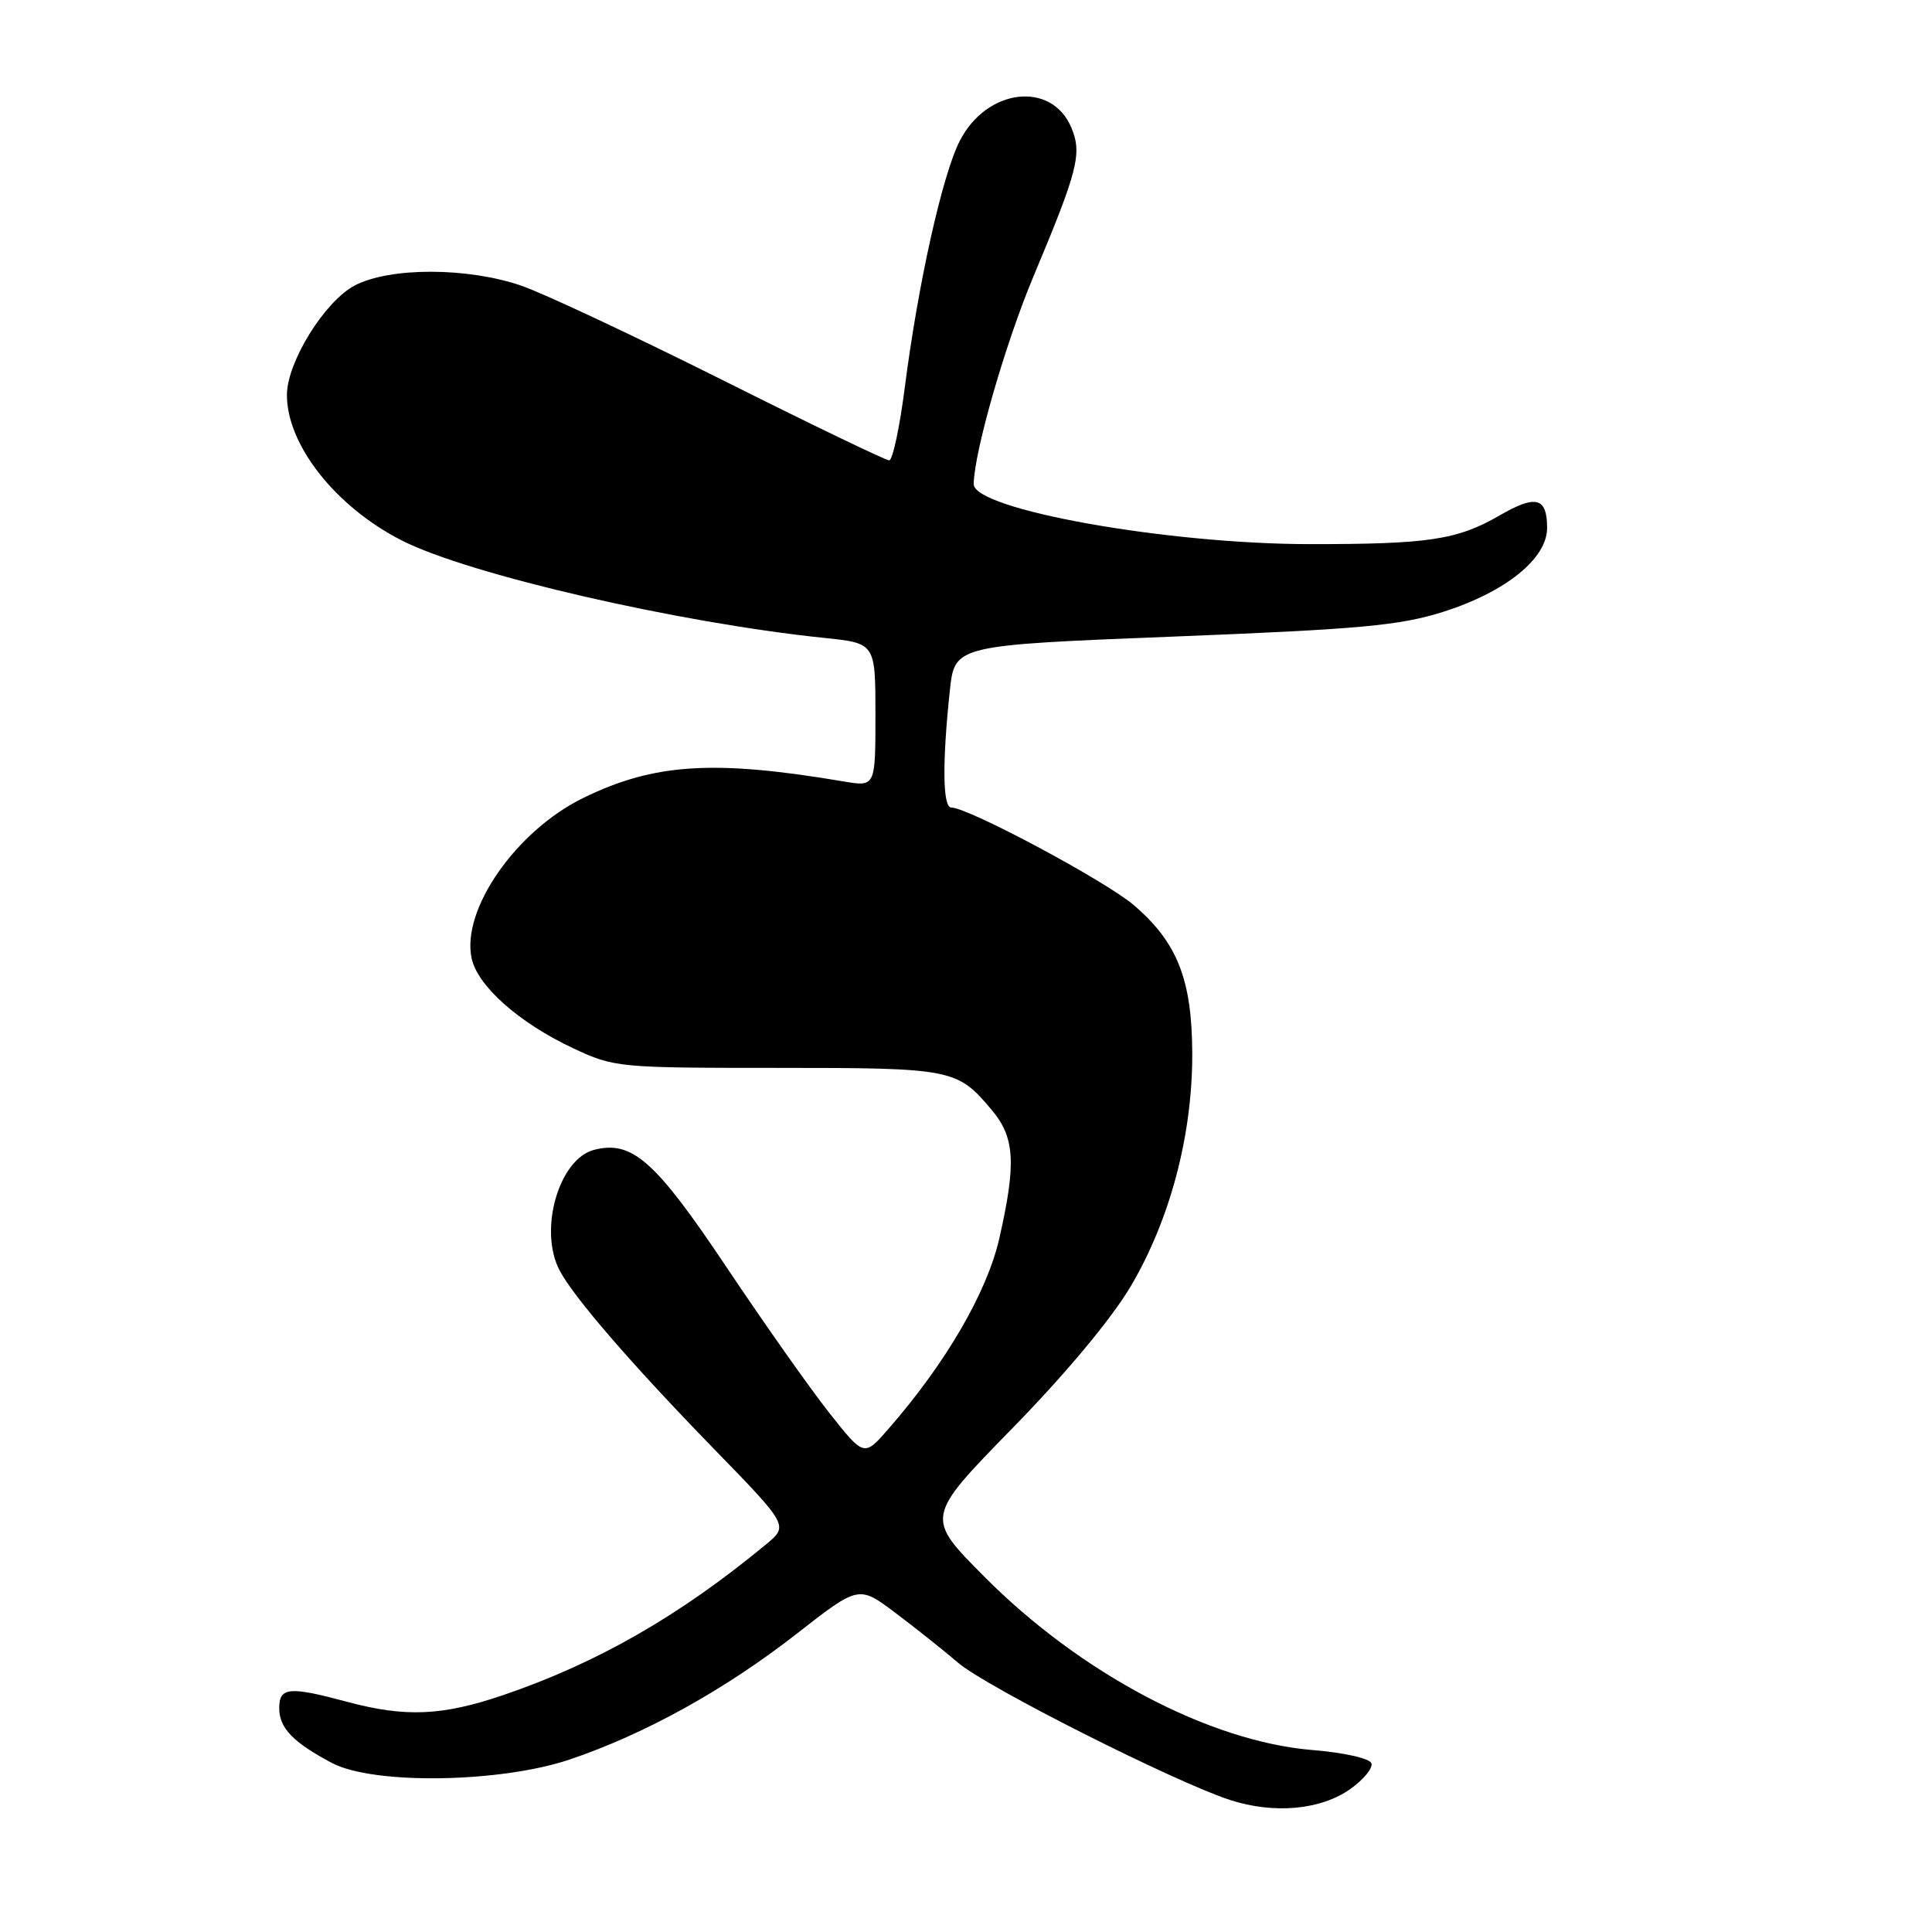 <?xml version="1.0" encoding="UTF-8" standalone="no"?>
<!DOCTYPE svg PUBLIC "-//W3C//DTD SVG 1.1//EN" "http://www.w3.org/Graphics/SVG/1.1/DTD/svg11.dtd" >
<svg xmlns="http://www.w3.org/2000/svg" xmlns:xlink="http://www.w3.org/1999/xlink" version="1.1" viewBox="0 0 256 256">
 <g >
 <path fill="currentColor"
d=" M 178.96 237.03 C 180.68 235.80 181.93 234.28 181.72 233.65 C 181.50 233.00 178.10 232.23 173.92 231.89 C 160.26 230.77 143.15 221.73 130.40 208.89 C 122.61 201.06 122.61 201.06 134.12 189.28 C 141.18 182.06 147.25 174.78 149.81 170.47 C 155.04 161.62 158.01 150.42 157.98 139.59 C 157.95 129.81 156.01 124.88 150.24 119.94 C 146.46 116.71 128.30 107.00 126.04 107.00 C 124.91 107.00 124.84 101.04 125.86 91.50 C 126.50 85.50 126.50 85.50 155.50 84.35 C 180.31 83.37 185.48 82.89 191.27 81.06 C 199.51 78.44 205.00 74.01 205.00 69.96 C 205.00 65.90 203.52 65.51 198.72 68.29 C 193.09 71.54 189.34 72.11 173.53 72.10 C 154.58 72.09 128.97 67.50 129.02 64.13 C 129.09 59.83 133.22 45.47 136.99 36.50 C 142.82 22.61 143.39 20.36 141.98 16.96 C 139.38 10.67 130.74 11.67 127.17 18.68 C 124.86 23.19 121.66 37.58 119.90 51.25 C 119.22 56.61 118.28 61.00 117.82 61.00 C 117.36 61.00 107.42 56.21 95.74 50.36 C 84.06 44.52 72.07 38.89 69.09 37.86 C 61.94 35.40 51.63 35.39 46.98 37.84 C 43.02 39.94 38.06 47.93 38.02 52.28 C 37.97 58.90 44.45 67.14 53.23 71.61 C 62.11 76.13 89.83 82.52 109.25 84.53 C 116.00 85.23 116.00 85.23 116.00 94.74 C 116.00 104.26 116.00 104.26 111.75 103.54 C 94.58 100.64 86.67 101.14 77.27 105.74 C 68.35 110.11 61.09 120.57 62.50 127.01 C 63.31 130.69 68.81 135.55 75.95 138.90 C 81.39 141.45 81.93 141.50 103.00 141.50 C 126.20 141.50 126.82 141.62 131.39 147.05 C 134.48 150.72 134.68 154.12 132.41 164.11 C 130.79 171.22 125.36 180.57 117.78 189.27 C 114.50 193.05 114.50 193.05 109.93 187.27 C 107.41 184.10 101.27 175.38 96.27 167.91 C 86.83 153.80 83.78 151.09 78.76 152.35 C 74.07 153.52 71.34 162.94 74.14 168.32 C 75.96 171.82 83.65 180.72 94.45 191.83 C 104.50 202.16 104.50 202.16 101.50 204.64 C 90.04 214.12 79.11 220.38 66.62 224.63 C 58.58 227.36 53.71 227.57 46.00 225.50 C 38.29 223.43 37.00 223.55 37.00 226.35 C 37.00 228.97 38.84 230.88 44.00 233.61 C 49.48 236.50 66.27 236.25 75.50 233.14 C 85.45 229.78 96.05 223.91 105.57 216.48 C 113.79 210.06 113.79 210.06 118.64 213.71 C 121.31 215.72 125.05 218.69 126.95 220.32 C 130.68 223.53 155.67 236.13 163.00 238.51 C 168.85 240.40 175.03 239.83 178.96 237.03 Z "/>
</g>
</svg>